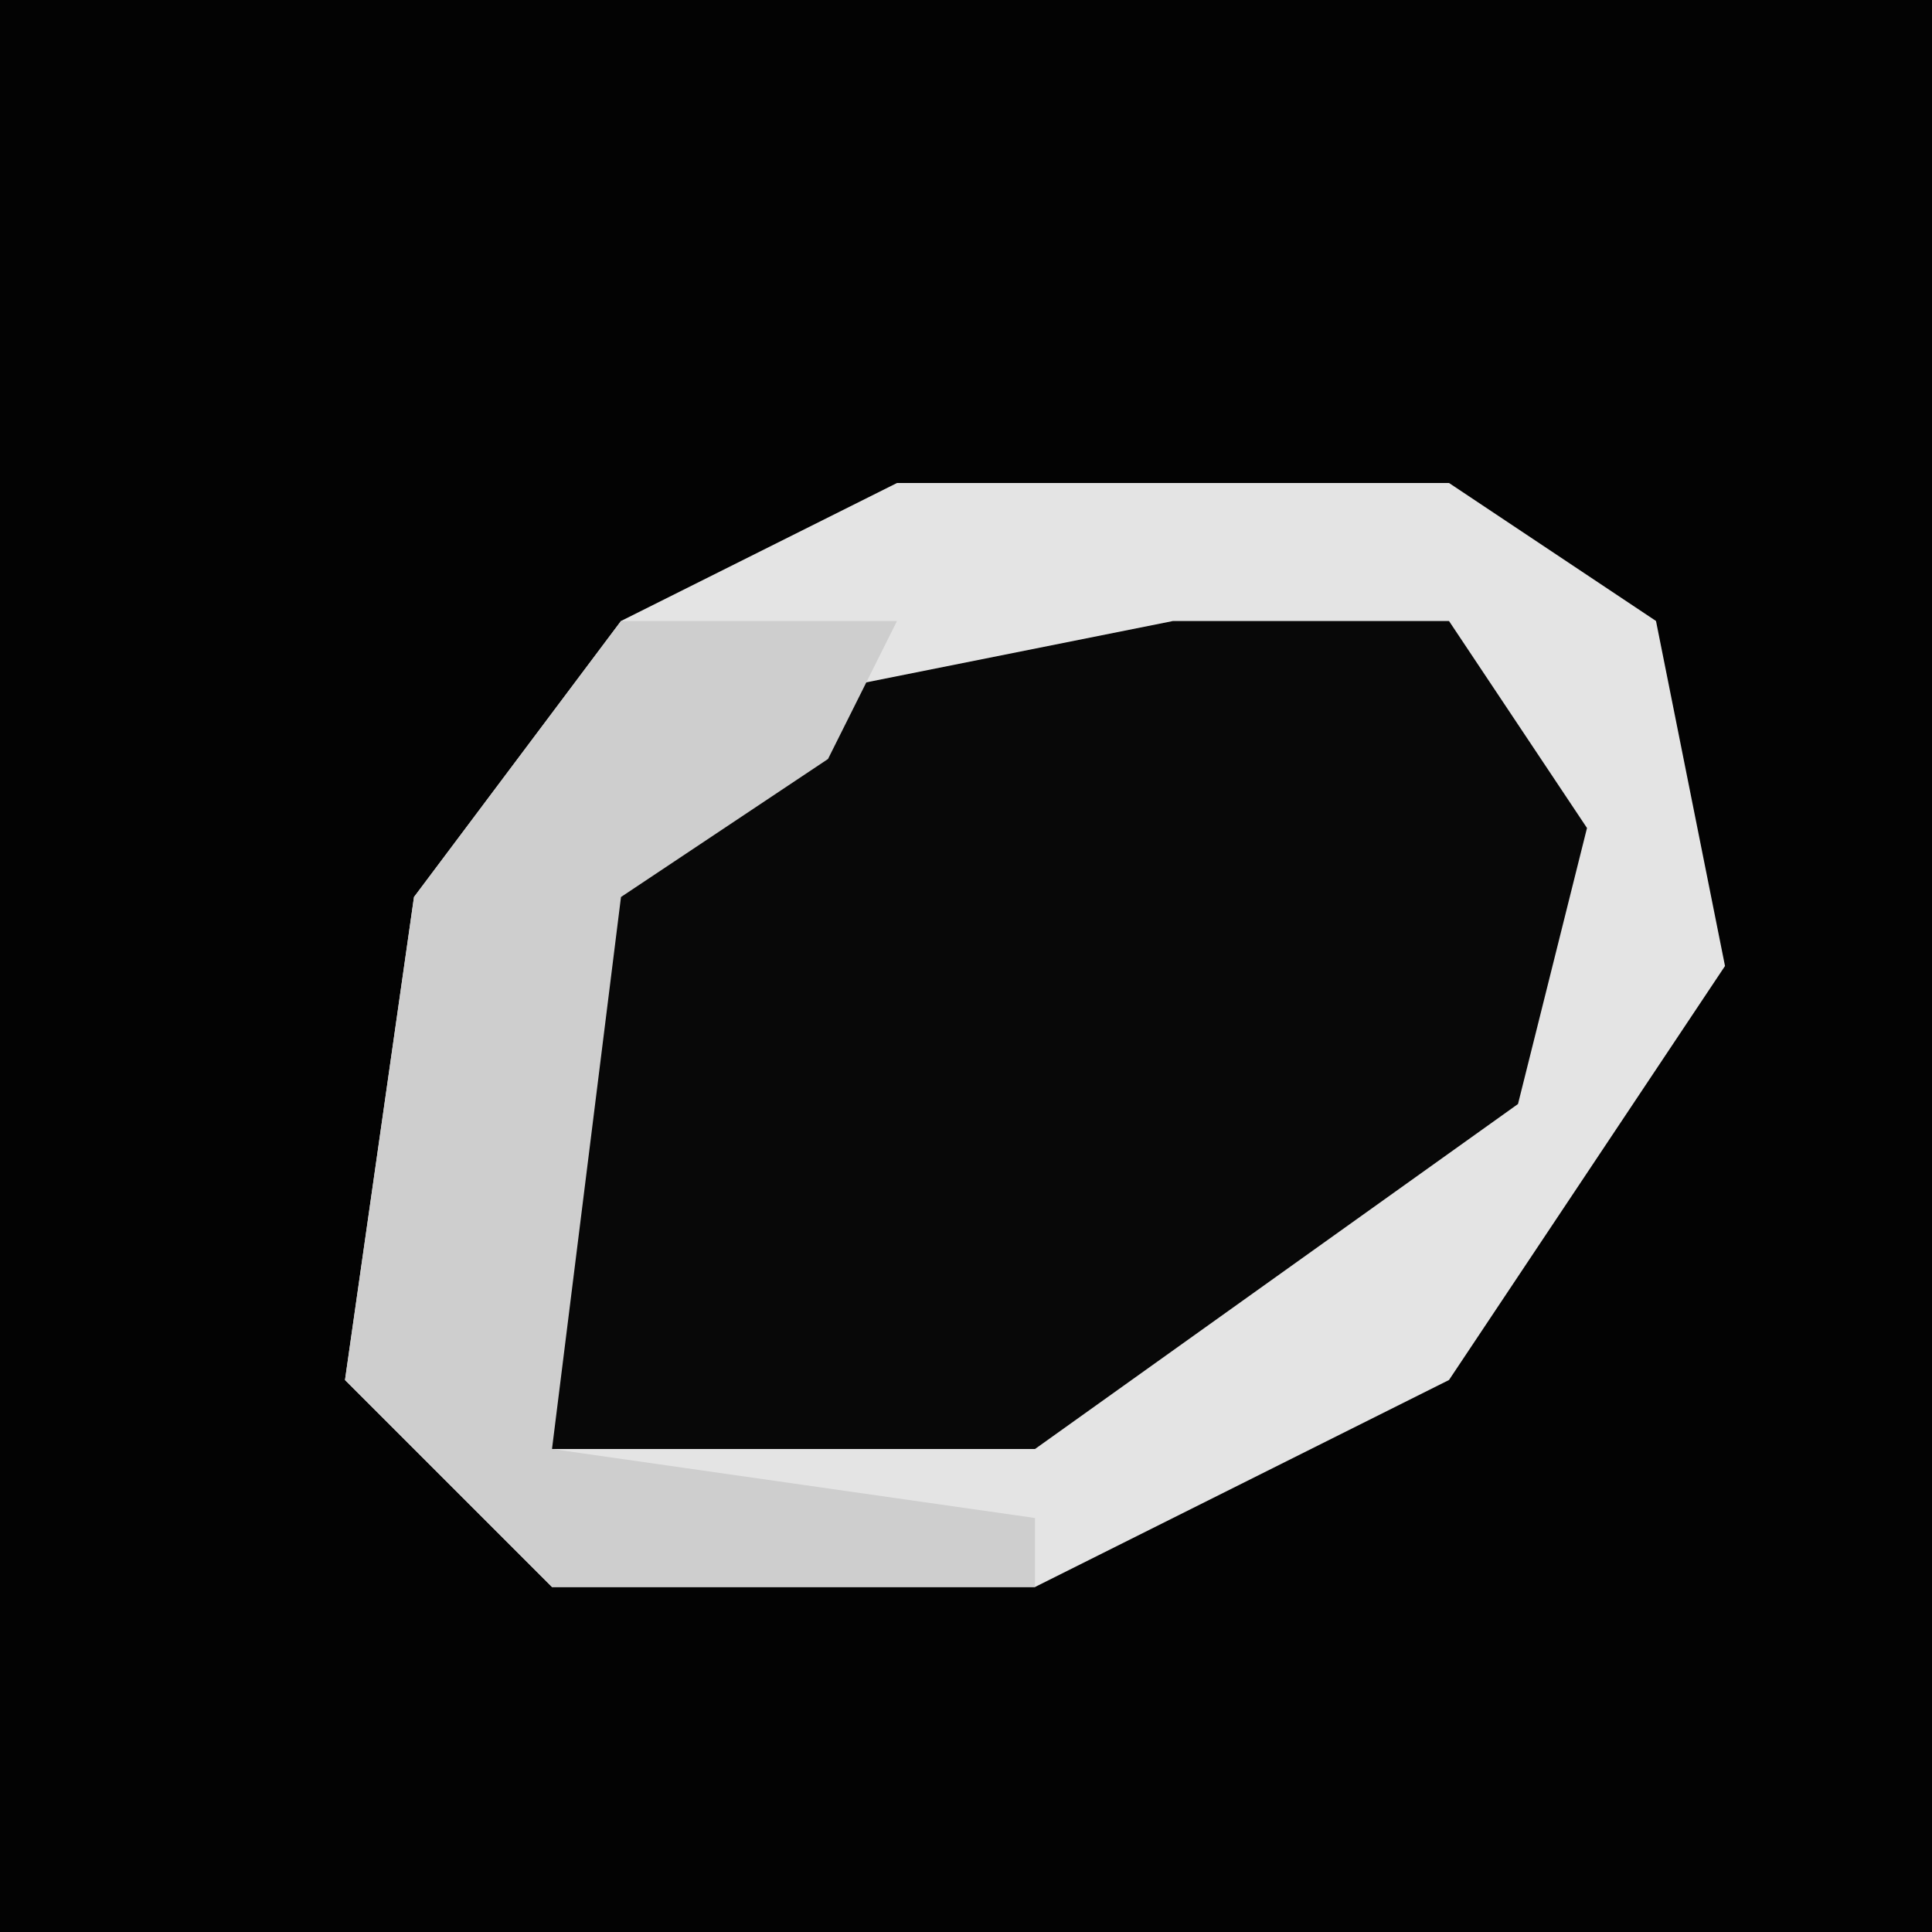 <?xml version="1.0" encoding="UTF-8"?>
<svg version="1.1" xmlns="http://www.w3.org/2000/svg" width="28" height="28">
<path d="M0,0 L28,0 L28,28 L0,28 Z " fill="#030303" transform="translate(0,0)"/>
<path d="M0,0 L8,0 L11,2 L12,7 L8,13 L2,16 L-5,16 L-8,13 L-7,6 L-4,2 Z " fill="#080808" transform="translate(13,7)"/>
<path d="M0,0 L8,0 L11,2 L12,7 L8,13 L2,16 L-5,16 L-8,13 L-7,6 L-4,2 Z M4,2 L-1,3 L-5,6 L-6,12 L-5,14 L2,14 L9,9 L10,5 L8,2 Z " fill="#E4E4E4" transform="translate(13,7)"/>
<path d="M0,0 L4,0 L3,2 L0,4 L-1,12 L6,13 L6,14 L-1,14 L-4,11 L-3,4 Z " fill="#CECECE" transform="translate(9,9)"/>
</svg>
